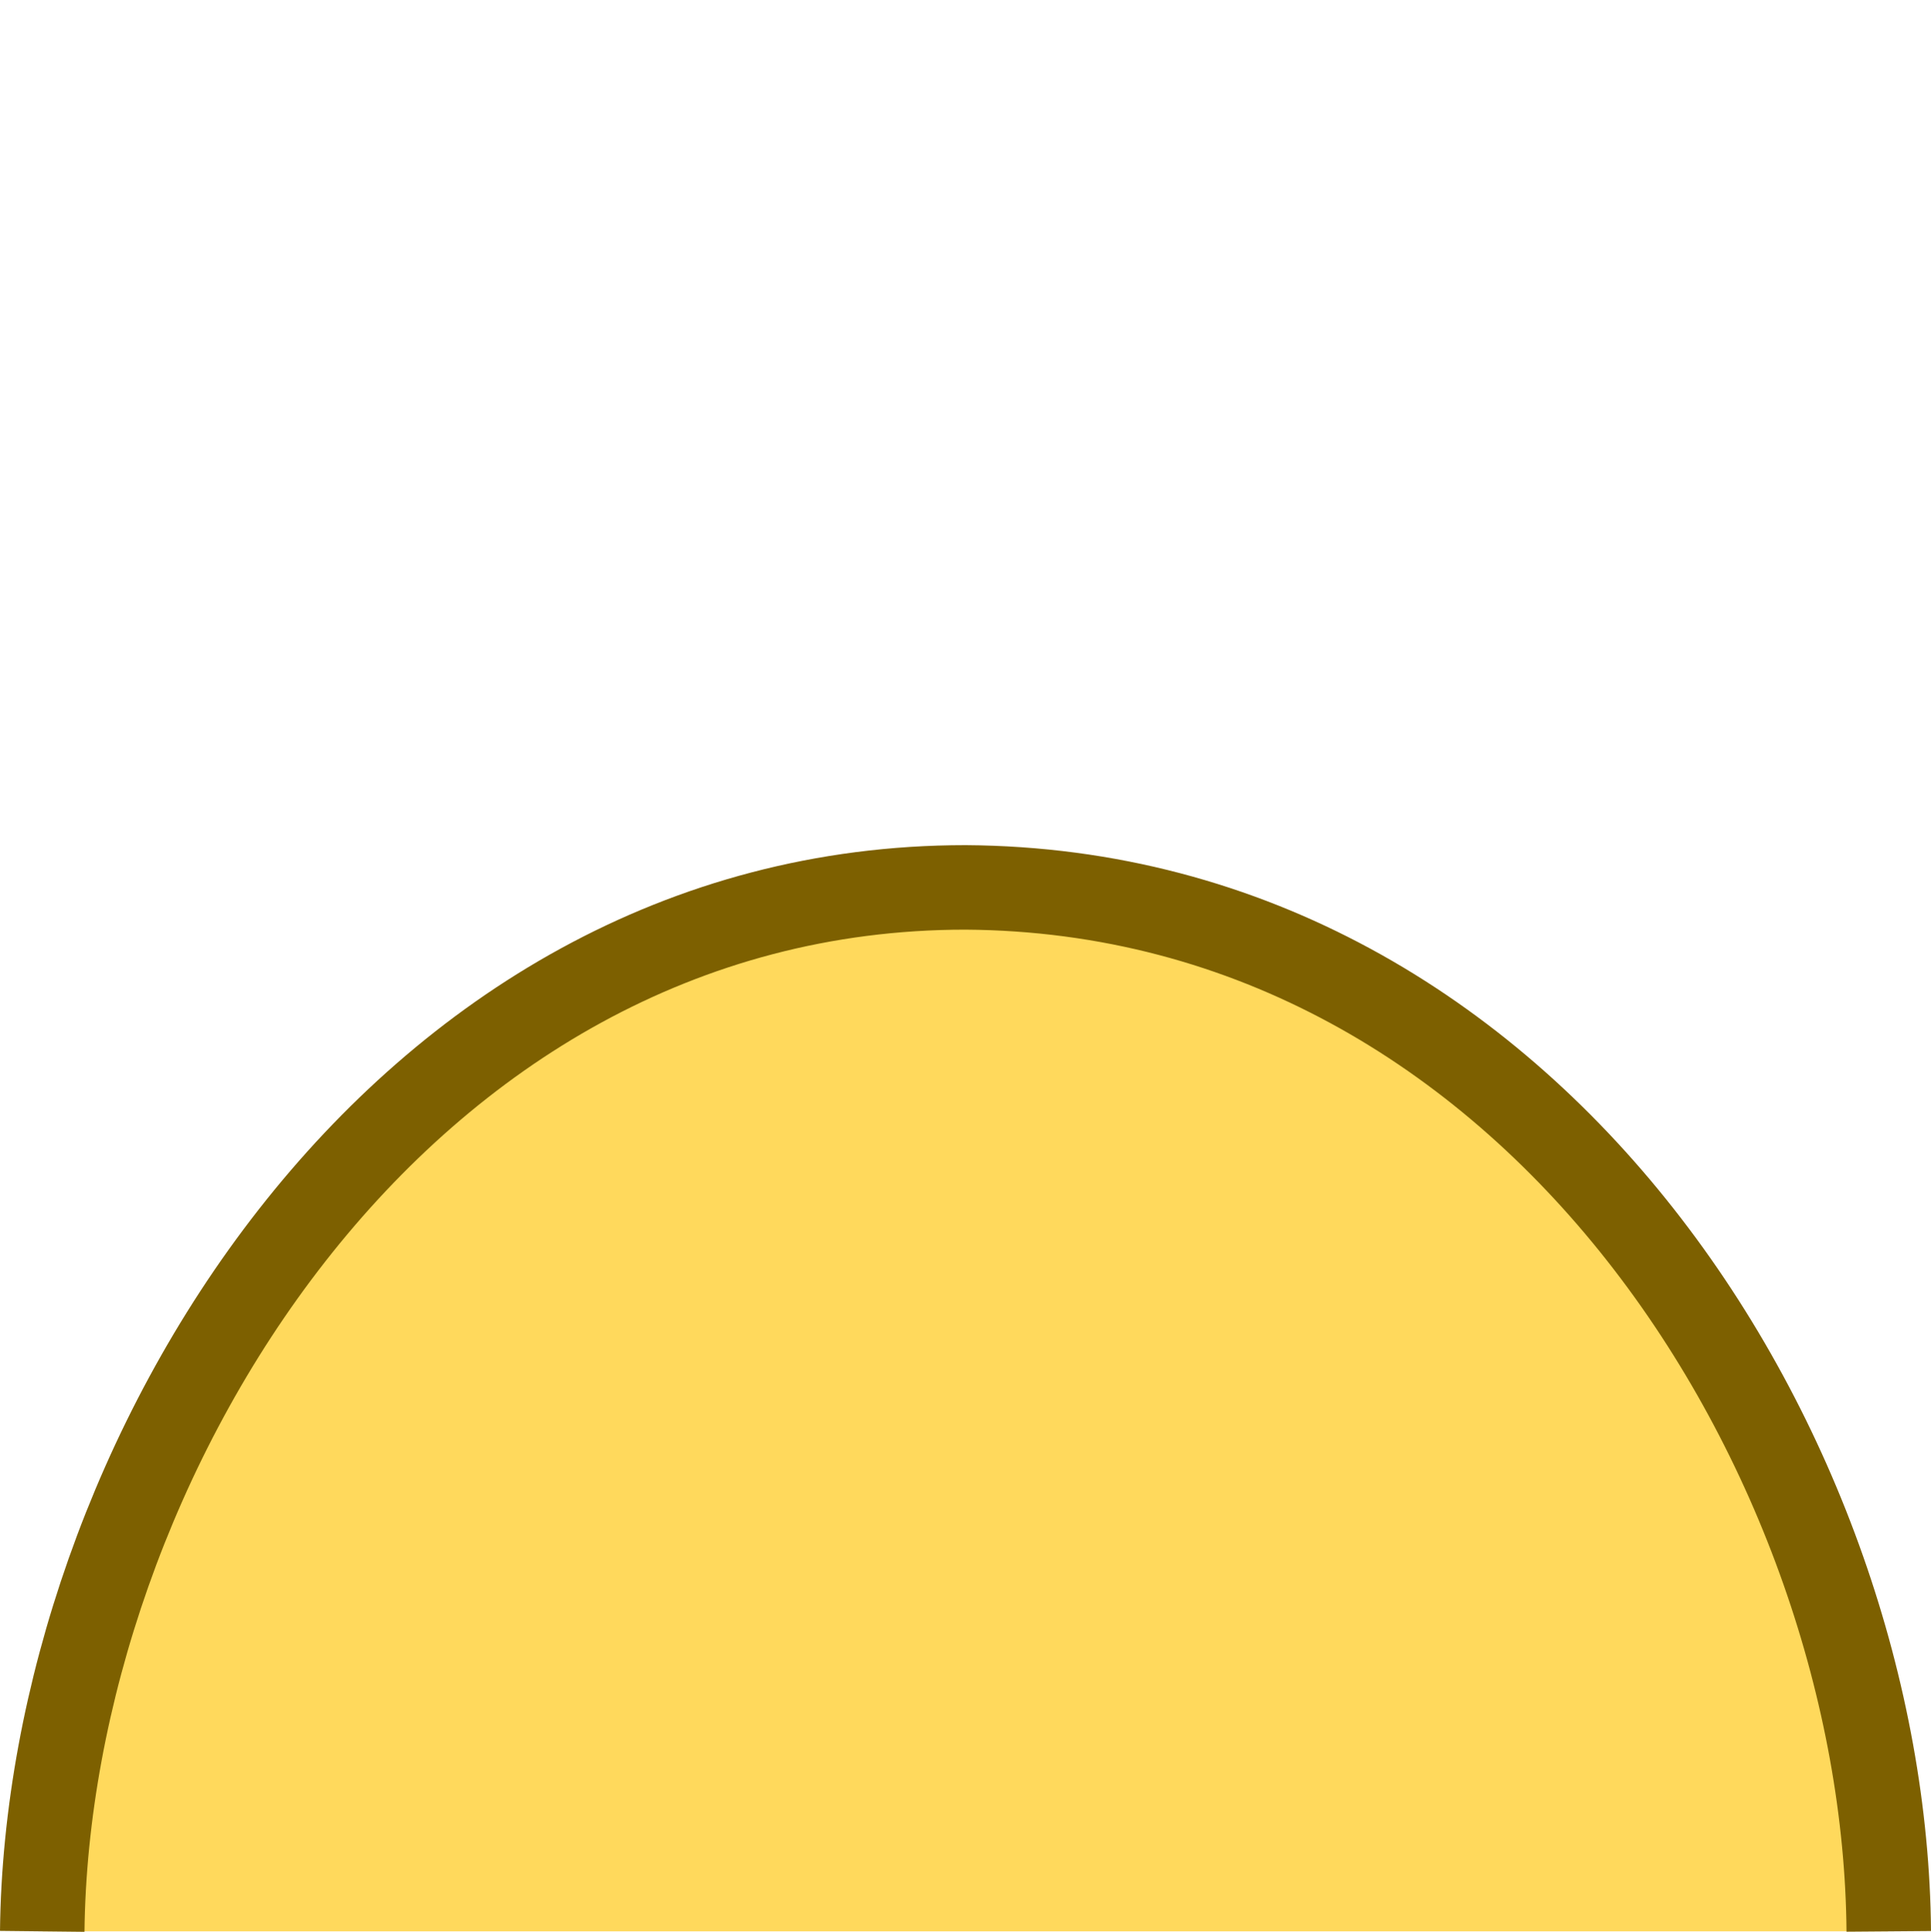 <?xml version="1.0" encoding="UTF-8" standalone="no"?>
<svg
   width="16"
   height="16.005"
   id="svg2985"
   version="1.1"
   xml:space="preserve"
   xmlns="http://www.w3.org/2000/svg"
   xmlns:svg="http://www.w3.org/2000/svg"
   xmlns:rdf="http://www.w3.org/1999/02/22-rdf-syntax-ns#"
   xmlns:cc="http://creativecommons.org/ns#"
   xmlns:dc="http://purl.org/dc/elements/1.1/"><defs
     id="defs2987"><linearGradient
       id="linearGradient5090"><stop
         style="stop-color:#435800;stop-opacity:1;"
         offset="0"
         id="stop5088" /></linearGradient><linearGradient
       id="linearGradient6402"><stop
         id="stop6404"
         offset="0"
         style="stop-color:#000000;stop-opacity:1;" /><stop
         id="stop6406"
         offset="1"
         style="stop-color:#000000;stop-opacity:0;" /></linearGradient><linearGradient
       id="linearGradient3816"><stop
         id="stop3818"
         offset="0"
         style="stop-color:#ffa576;stop-opacity:1;" /><stop
         style="stop-color:#f45400;stop-opacity:1;"
         offset="1"
         id="stop3782" /></linearGradient></defs><g
     id="layer1"
     style="display:inline"
     transform="translate(-160,-824)"><rect
       transform="scale(1,-1)"
       y="-840"
       x="160"
       height="16"
       width="16"
       id="rect6561-8-1-9-9-5-5-9-9-1-3-94-1-6-6-4-5-3-6-9-0-1"
       style="display:inline;opacity:0.99;fill:none;stroke:none" /><path
       id="path5150-9-29-2-8-7-2-3-69-2-3"
       d="m 175.65,840.001 c -0.031,-3.896 -2.913,-8.619 -7.65,-8.649 -4.724,0 -7.608,4.808 -7.65,8.649"
       style="display:inline;fill:#ffd95c;fill-opacity:1;stroke:#7d6000;stroke-width:0.7;stroke-miterlimit:4;stroke-dasharray:none;stroke-opacity:1" /></g></svg>
